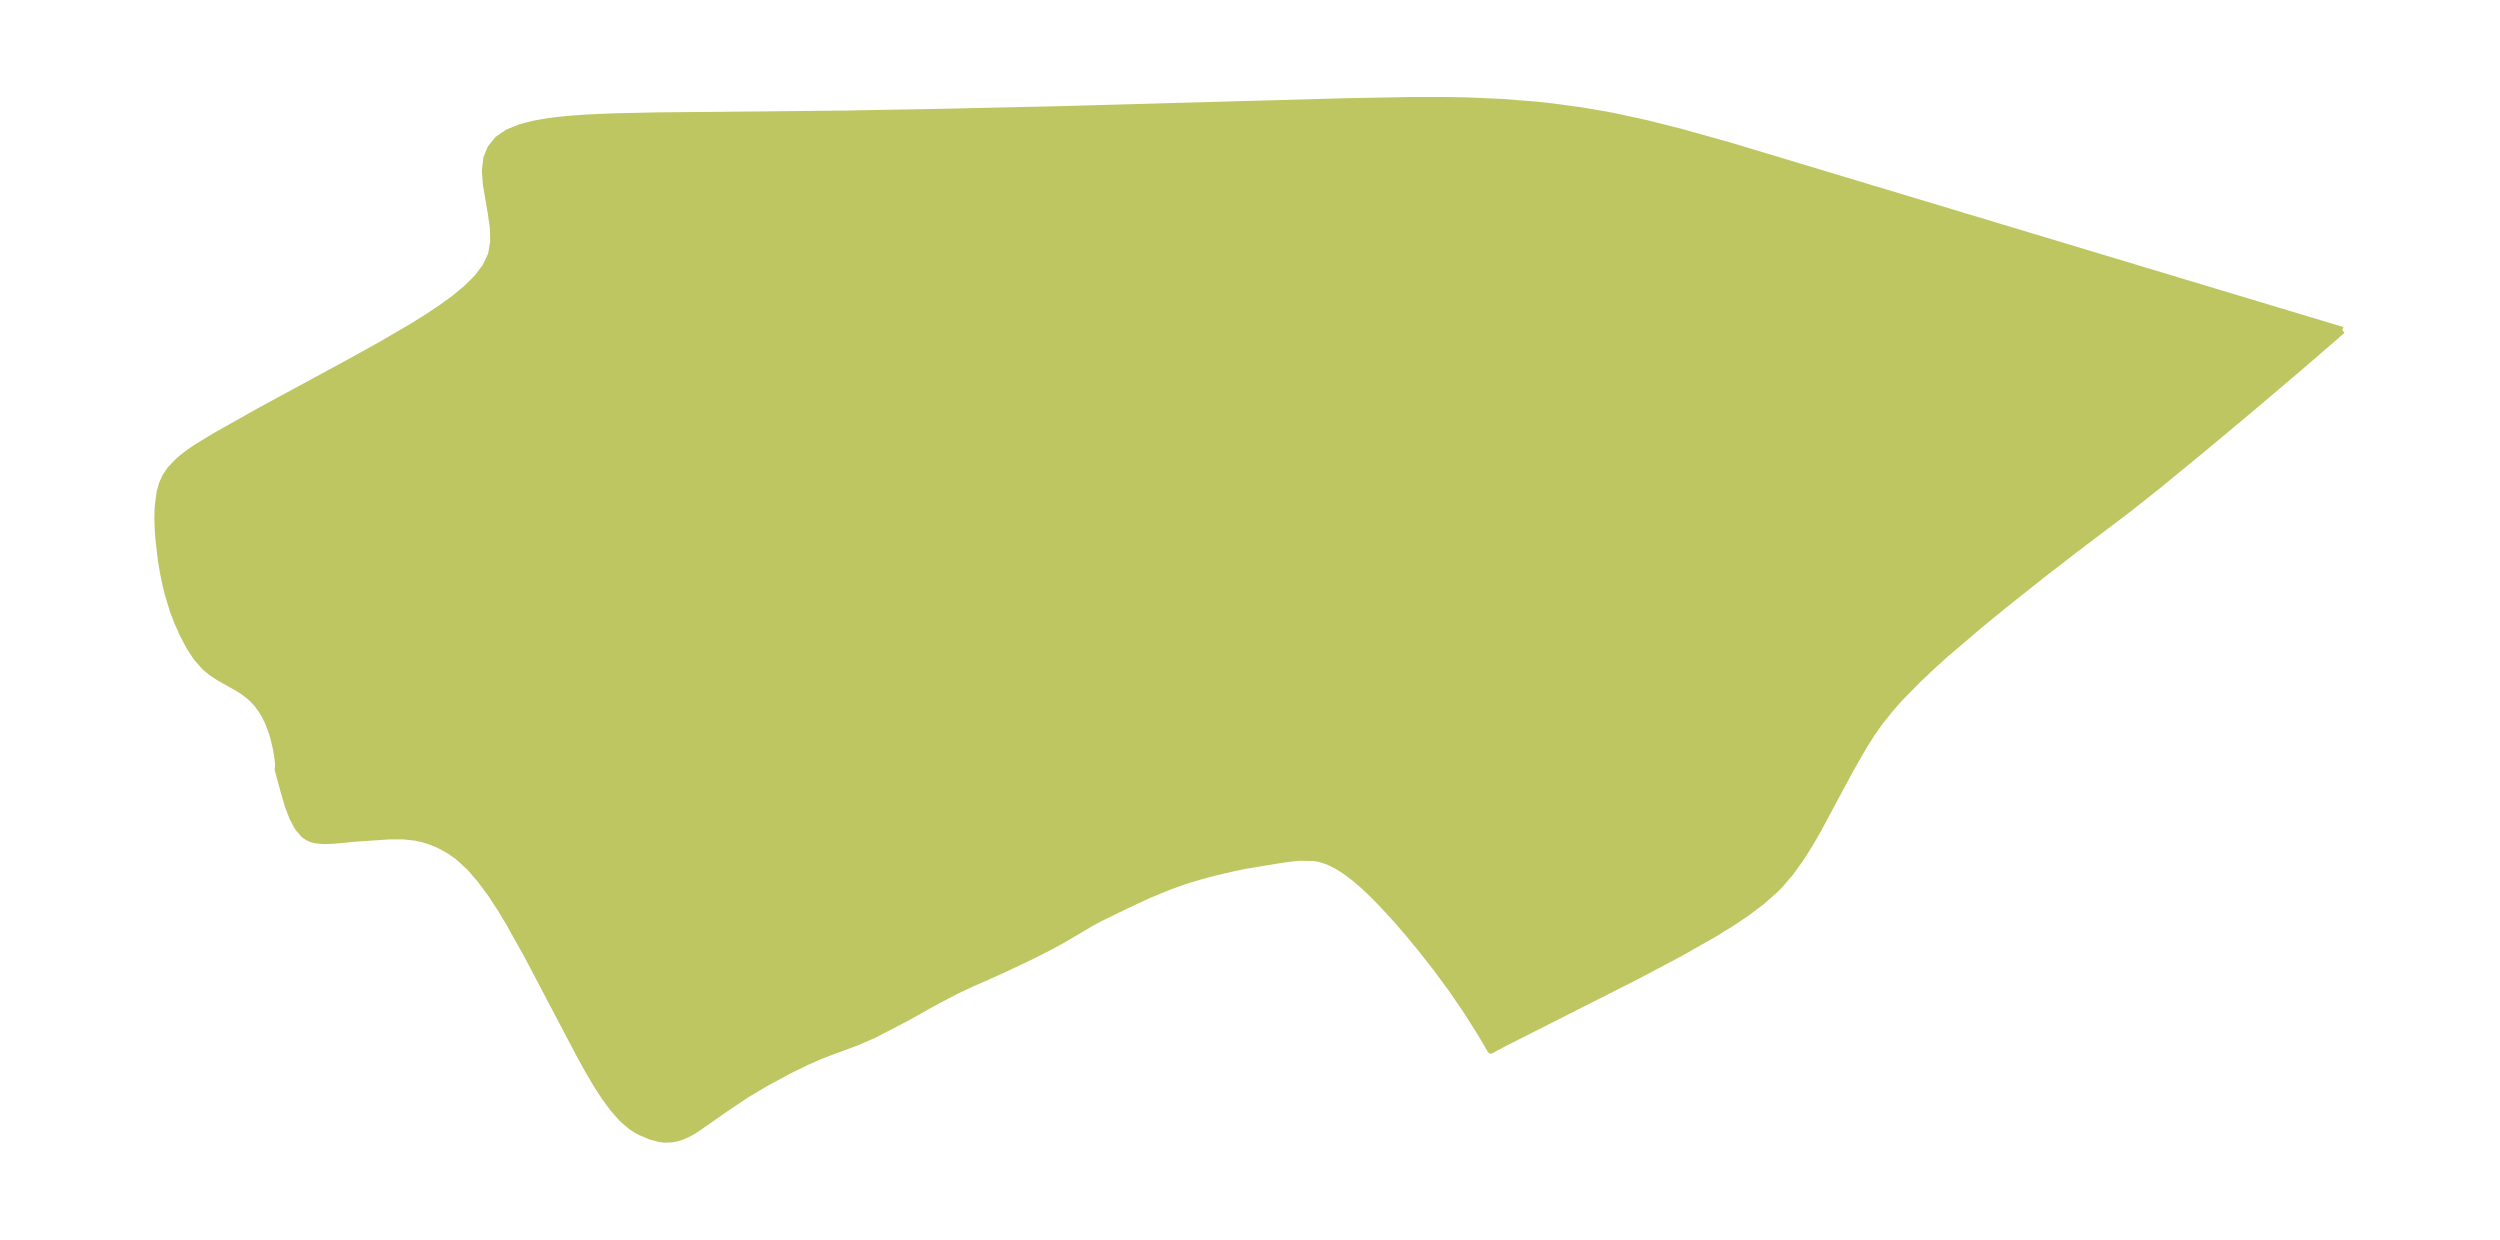 <?xml version="1.0" encoding="UTF-8"?>
<!DOCTYPE svg  PUBLIC '-//W3C//DTD SVG 1.1//EN'  'http://www.w3.org/Graphics/SVG/1.1/DTD/svg11.dtd'>
<svg width="371.52pt" height="184.24pt" version="1.1" viewBox="0 0 371.52 184.24" xmlns="http://www.w3.org/2000/svg" xmlns:xlink="http://www.w3.org/1999/xlink">
 <defs>
  <style type="text/css">*{stroke-linejoin: round; stroke-linecap: butt}</style>
 </defs>
 <g id="figure_1">
  <g id="patch_1">
   <path d="m0 184.24h371.52v-184.24h-371.52v184.24z" fill="none"/>
  </g>
  <g id="axes_1">
   <g id="PatchCollection_1">
    <defs>
     <path id="ma74f2e12e7" d="m348.09-135.15-5.943 5.136-7.188 6.102-7.261 6.076-7.048 5.782-4.22 3.352-8.211 6.214-5.049 3.909-5.348 4.253-3.588 2.932-5.099 4.347-1.662 1.494-2.45 2.307-2.648 2.699-1.254 1.398-1.81 2.248-1.219 1.745-1.136 1.802-2.12 3.701-4.681 8.725-1.19 2.064-1.357 2.153-1.473 2.055-1.634 1.916-0.714 0.723-2.023 1.784-2.19 1.65-2.321 1.556-2.424 1.494-5.083 2.89-6.387 3.386-19.811 10.03-2 1.072-1.414-2.413-2.357-3.725-2.202-3.19-2.197-2.972-2.293-2.919-1.695-2.057-1.701-1.975-2.366-2.579-1.345-1.363-1.34-1.265-1.204-1.042-1.202-0.931-1.413-0.925-1.417-0.708-1.308-0.421-0.93-0.151-2.012-0.027-1.216 0.108-1.586 0.222-5.132 0.848-1.711 0.337-3.05 0.716-2.256 0.604-2.099 0.64-2.43 0.873-2.931 1.206-2.86 1.325-4.455 2.161-1.43 0.781-4.068 2.412-2.197 1.184-2.311 1.173-4.159 1.978-4.945 2.201-2.243 1.046-3.458 1.823-3.752 2.113-5.033 2.622-2.74 1.175-3.649 1.34-1.827 0.717-1.674 0.74-2.77 1.355-3.405 1.841-2.852 1.704-3.002 2.004-4.16 2.905-0.663 0.435-0.924 0.525-0.937 0.401-0.751 0.222-0.632 0.115-1.095 0.037-0.751-0.093-1.265-0.337-1.43-0.599-0.725-0.383-0.779-0.5-1.369-1.186-1.298-1.474-1.244-1.692-1.202-1.856-1.171-1.976-1.293-2.327-7.876-14.963-2.616-4.682-1.363-2.257-1.42-2.166-1.499-2.037-1.606-1.856-1.751-1.605-1.139-0.813-1.198-0.695-0.844-0.406-1.142-0.448-0.841-0.259-1.145-0.257-1.788-0.198-2.114-0.002-4.886 0.33-3.46 0.329-1.25 0.043-1.357-0.11-0.569-0.146-0.604-0.264-0.577-0.397-0.923-1.083-0.765-1.447-0.637-1.678-0.532-1.76-1.005-3.7 0.072-0.631-0.108-1.146-0.253-1.453-0.384-1.588-0.219-0.731-0.535-1.422-0.605-1.222-0.354-0.578-0.734-1.002-0.842-0.893-1.114-0.878-0.959-0.605-2.775-1.568-1.037-0.684-0.969-0.793-1.261-1.417-1.092-1.662-0.96-1.833-0.857-1.941-0.575-1.5-0.765-2.504-0.421-1.735-0.352-1.762-0.262-1.609-0.367-3.166-0.105-1.536-0.045-1.603 0.043-1.549 0.284-2.185 0.34-1.22 0.506-1.129 0.735-1.077 1.334-1.364 1.199-0.956 1.318-0.91 2.679-1.637 6.987-3.925 13.13-7.119 4.776-2.65 4.53-2.647 2.125-1.324 2.12-1.408 1.993-1.448 1.818-1.502 1.58-1.573 1.26-1.666 0.832-1.789 0.326-1.957-0.067-2.066-0.301-2.126-0.73-4.245-0.146-2.02 0.209-1.874 0.627-1.526 1.04-1.278 1.476-1.009 1.801-0.742 2.05-0.54 2.238-0.39 2.382-0.279 2.492-0.197 2.577-0.139 2.646-0.098 6.25-0.132 27.825-0.266 4.878-0.097 8.233-0.14 18.86-0.422 42.33-1.177 9.961-0.184 5.415 0.01 2.704 0.054 5.16 0.229 5.144 0.407 2.261 0.247 4.505 0.616 4.479 0.78 4.979 1.082 4.947 1.241 7.276 2.033 91.238 27.471" stroke="#bdc660"/>
    </defs>
    <g clip-path="url(#pe6dda23c54)">
     <use y="184.236" fill="#bdc660" stroke="#bdc660" xlink:href="#ma74f2e12e7"/>
    </g>
   </g>
  </g>
 </g>
 <defs>
  <clipPath id="pe6dda23c54">
   <rect x="7.2" y="7.2" width="357.12" height="169.84"/>
  </clipPath>
 </defs>
</svg>
